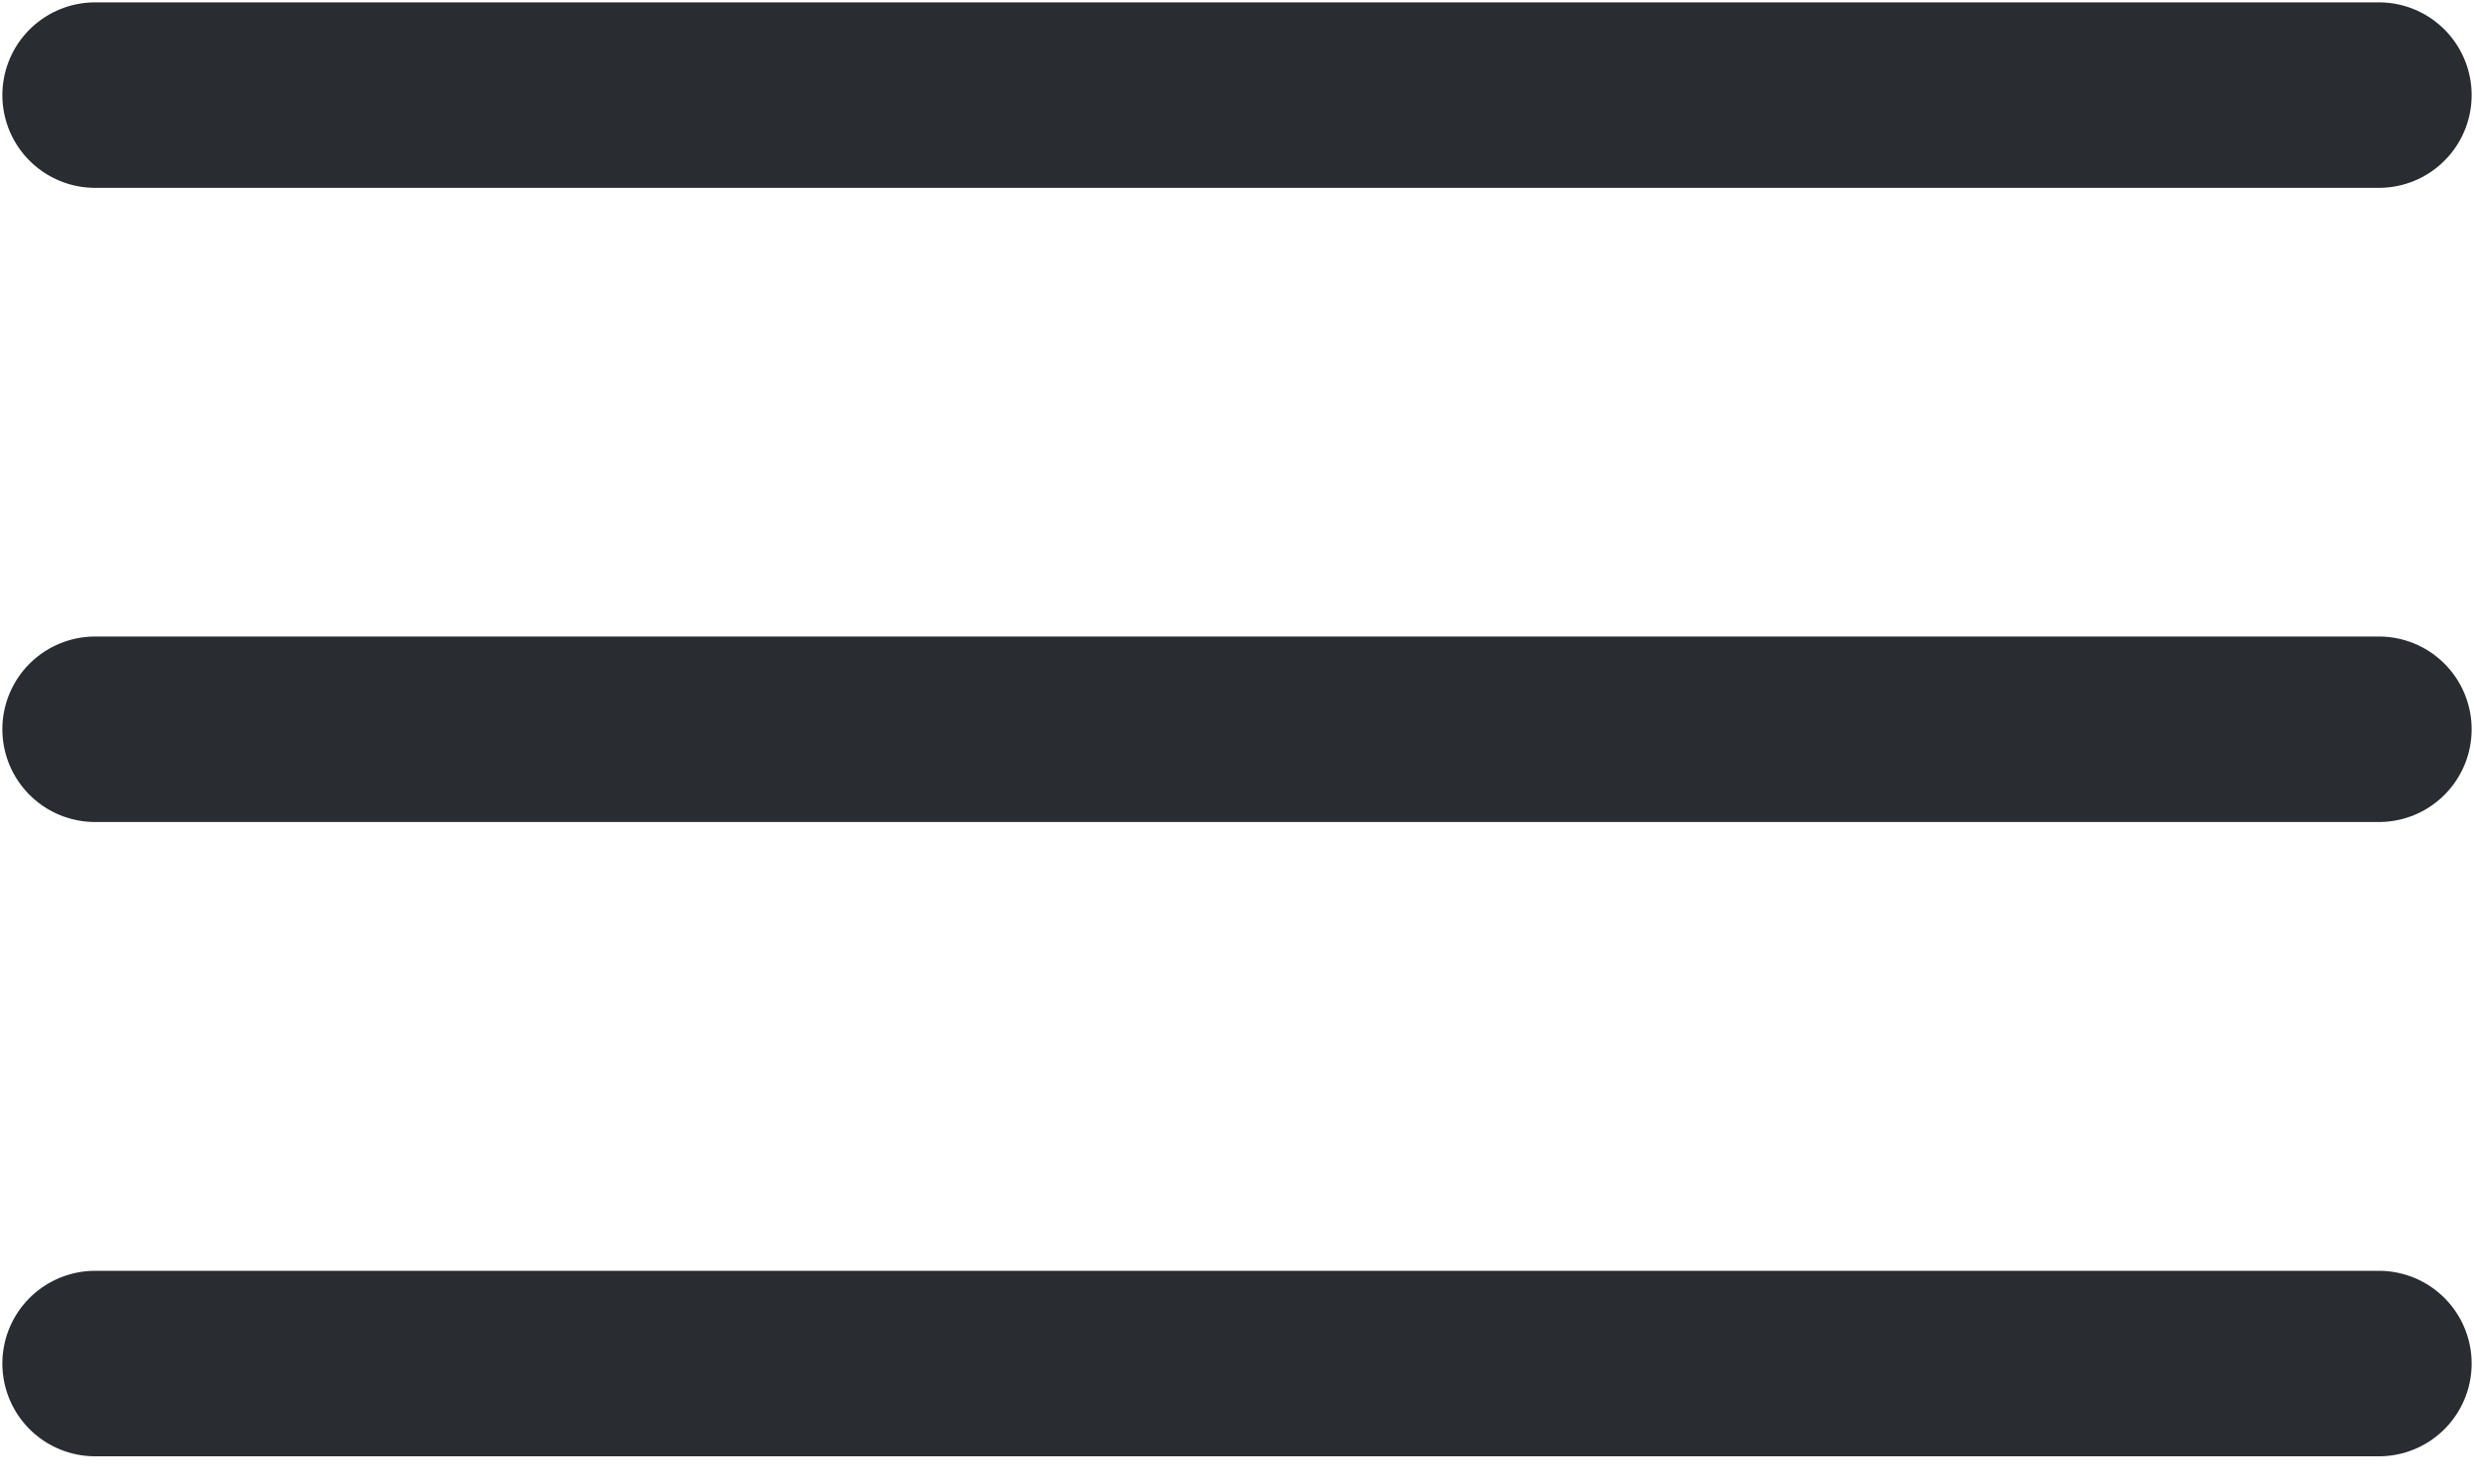 <svg width="20" height="12" viewBox="0 0 20 12" fill="none" xmlns="http://www.w3.org/2000/svg">
<path d="M0.769 0.769H19.231" stroke="#292D32" stroke-width="1.5" stroke-linecap="round"/>
<path d="M0.769 5.897H19.231" stroke="#292D32" stroke-width="1.5" stroke-linecap="round"/>
<path d="M0.769 11.026H19.231" stroke="#292D32" stroke-width="1.5" stroke-linecap="round"/>
</svg>
